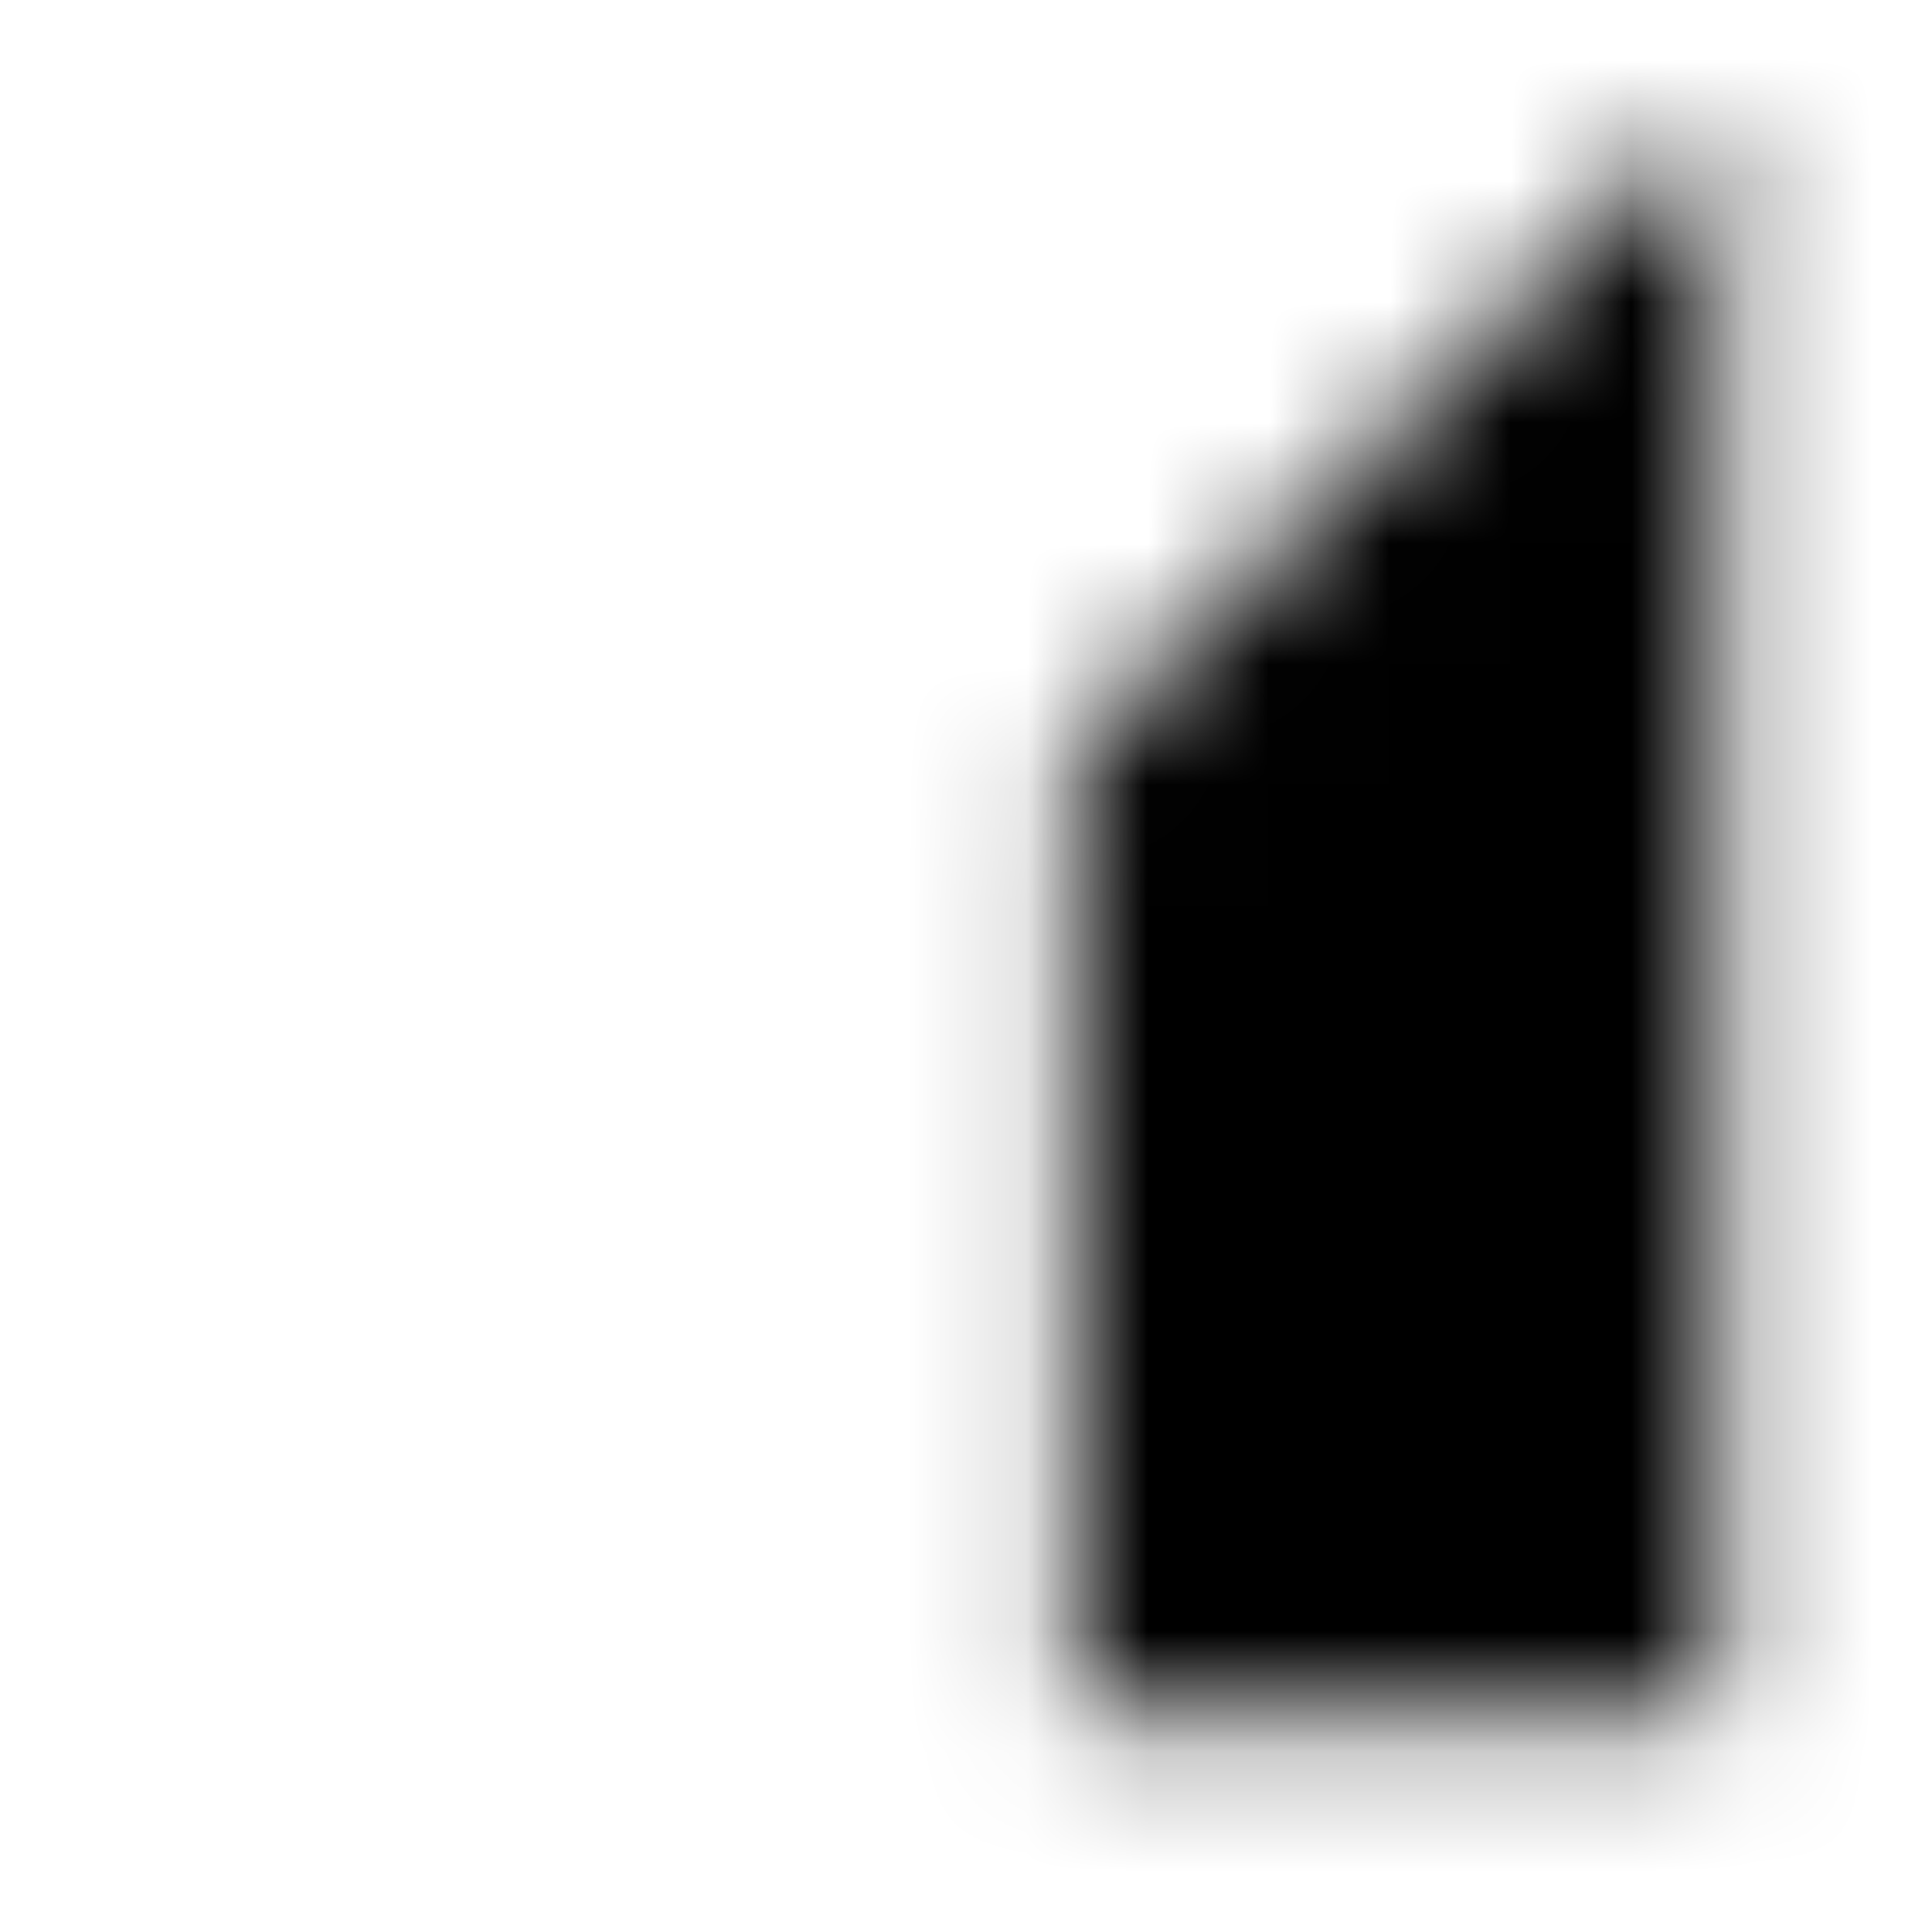 <svg xmlns="http://www.w3.org/2000/svg" xmlns:xlink="http://www.w3.org/1999/xlink" width="16" height="16" viewBox="0 0 16 16">
  <defs>
    <path id="signal-cellular-2-bar-a" d="M0.889,14.222 L14.222,0.889 L14.222,14.222 L0.889,14.222 Z M0.889,14.222 L8.889,14.222 L8.889,6.222 L0.889,14.222 Z"/>
  </defs>
  <g fill="none" fill-rule="evenodd">
    <mask id="signal-cellular-2-bar-b" fill="#fff">
      <use xlink:href="#signal-cellular-2-bar-a"/>
    </mask>
    <g fill="CurrentColor" mask="url(#signal-cellular-2-bar-b)">
      <rect width="16" height="16"/>
    </g>
  </g>
</svg>
